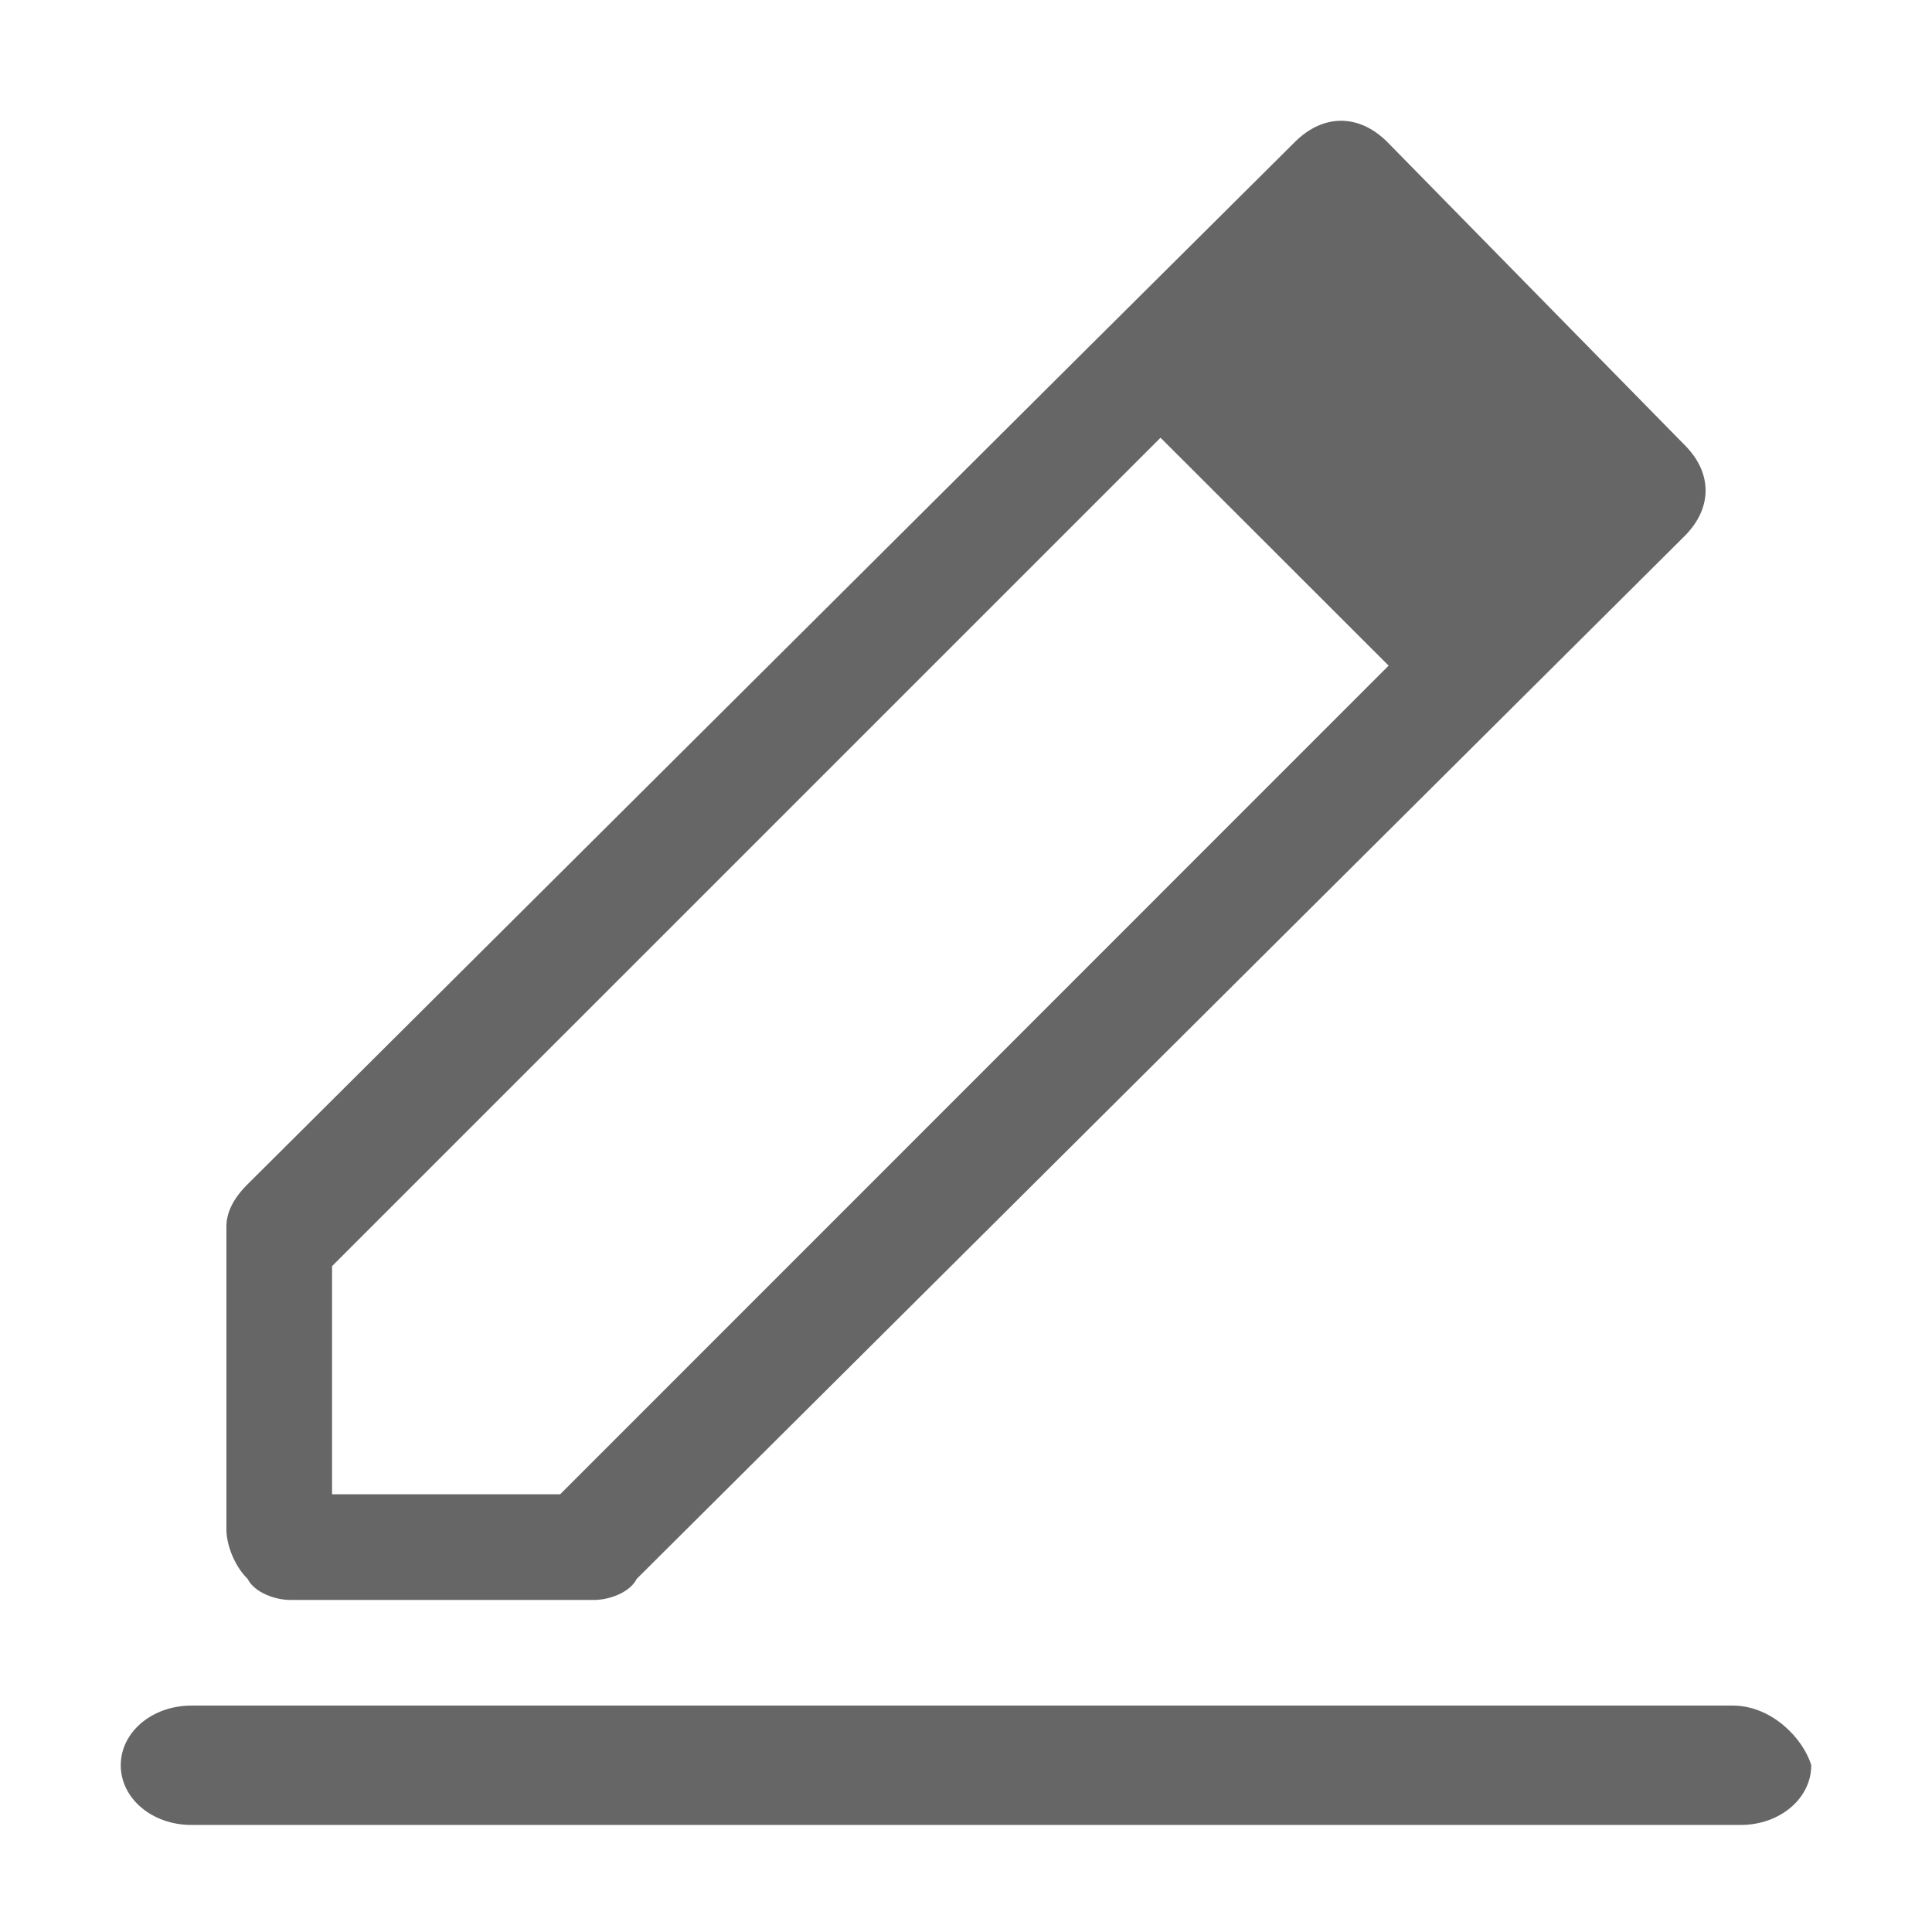 <!--?xml version="1.0" encoding="UTF-8"?-->
<svg width="32px" height="32px" viewBox="0 0 32 32" version="1.1" xmlns="http://www.w3.org/2000/svg" xmlns:xlink="http://www.w3.org/1999/xlink">
    <title>1065.icon_编辑_nor</title>
    <g id="1065.icon_编辑_nor" stroke="none" stroke-width="1" fill="none" fill-rule="evenodd">
        <g id="编组" transform="translate(2, 2)" fill="#000000" fill-rule="nonzero">
            <path d="M26.7,26.25 L1.17,26.25 C0.52,26.25 0,26.688 0,27.238 C0,27.789 0.52,28.227 1.17,28.227 L26.83,28.227 C27.48,28.227 28,27.789 28,27.238 C27.87,26.801 27.35,26.25 26.7,26.25 L26.7,26.25 Z M2.803,24.5 L7.844,24.5 C8.078,24.5 8.429,24.384 8.546,24.151 L25.899,6.882 C26.367,6.417 26.367,5.831 25.899,5.367 L20.975,0.349 C20.507,-0.116 19.918,-0.116 19.45,0.349 L15.931,3.848 L2.101,17.615 C1.867,17.847 1.75,18.08 1.75,18.316 L1.75,23.334 C1.75,23.566 1.867,23.919 2.101,24.151 C2.218,24.384 2.569,24.5 2.803,24.5 Z M3.5,18.971 L17.222,5.25 L21,9.025 L7.278,22.75 L3.5,22.75 L3.5,18.971 Z" id="形状" fill="#666666"></path>
        </g>
    </g>
</svg>